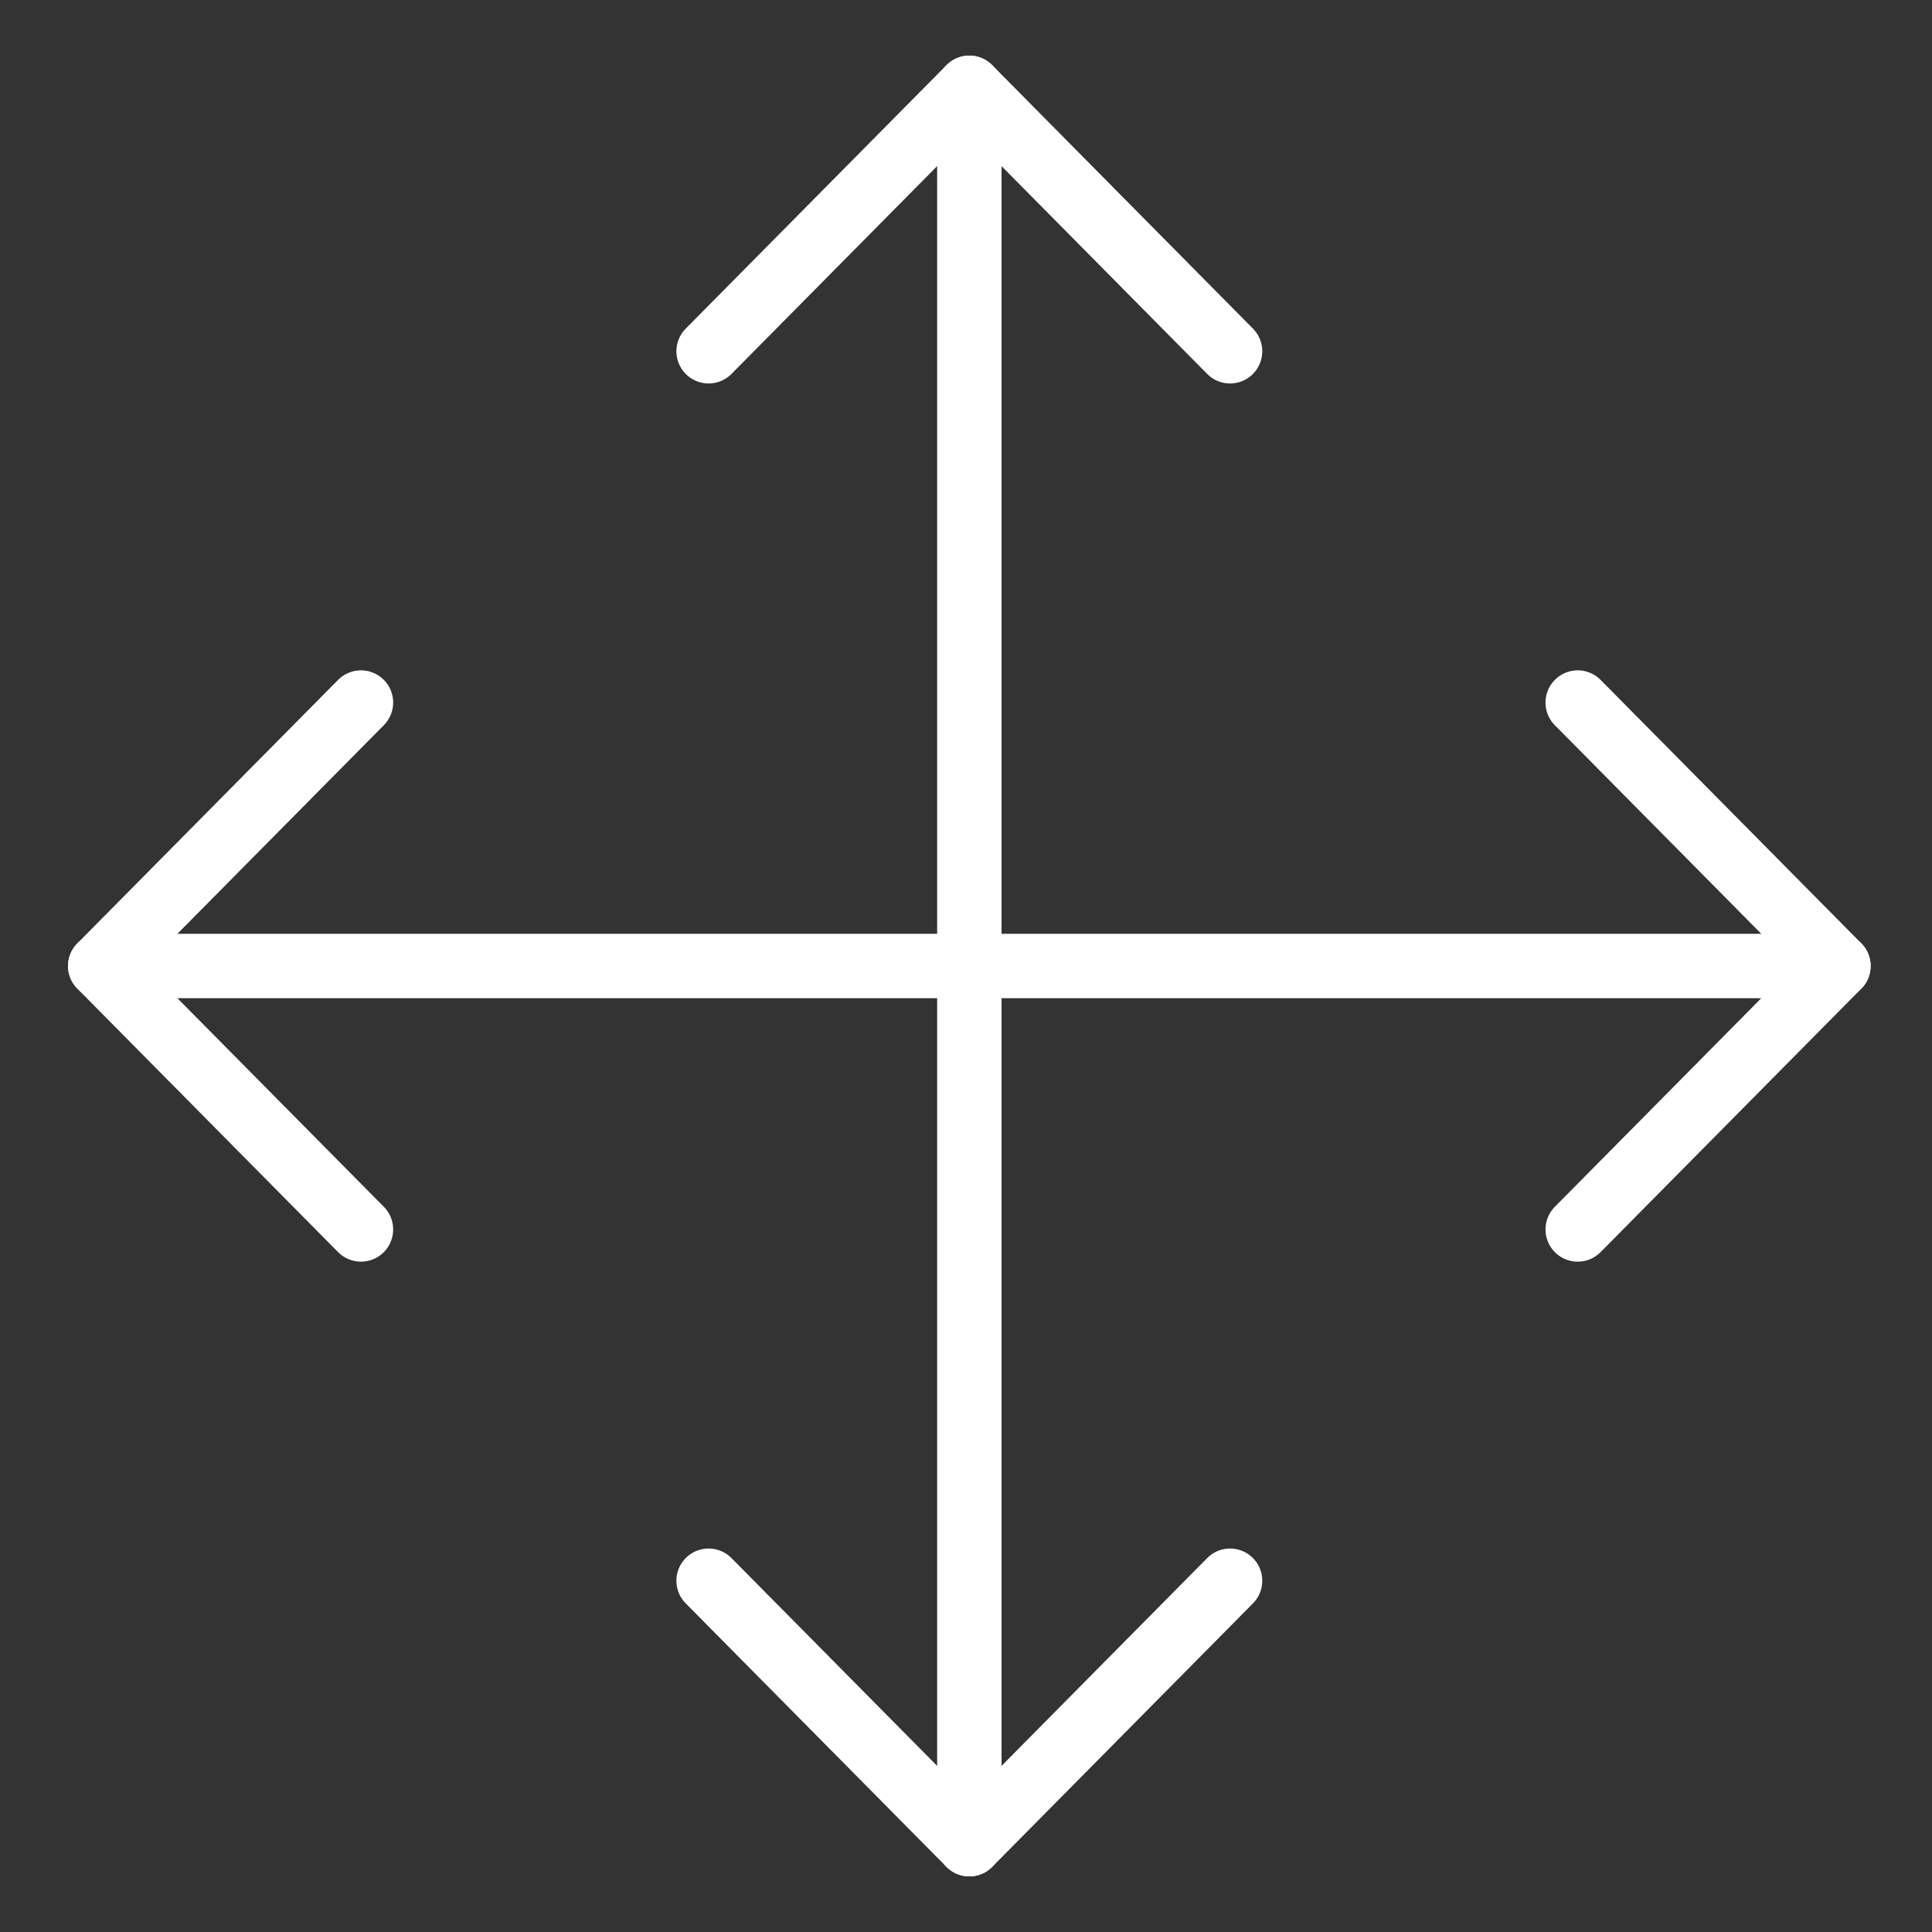 <svg width="60" height="60" viewBox="0 0 60 60" fill="none" xmlns="http://www.w3.org/2000/svg">
<rect x="0" y="0" width="60" height="60" fill="#333333" stroke="none"/>
<path d="M11.21 21.818L3.113 30L11.21 38.182" stroke="white" stroke-width="2" stroke-linecap="round" stroke-linejoin="round"/>
<path d="M22.006 10.909L30.104 2.727L38.201 10.909" stroke="white" stroke-width="2" stroke-linecap="round" stroke-linejoin="round"/>
<path d="M38.201 49.091L30.104 57.273L22.006 49.091" stroke="white" stroke-width="2" stroke-linecap="round" stroke-linejoin="round"/>
<path d="M48.997 21.818L57.094 30L48.997 38.182" stroke="white" stroke-width="2" stroke-linecap="round" stroke-linejoin="round"/>
<path d="M3.113 30H57.094" stroke="white" stroke-width="2" stroke-linecap="round" stroke-linejoin="round"/>
<path d="M30.104 2.727V57.273" stroke="white" stroke-width="2" stroke-linecap="round" stroke-linejoin="round"/>
</svg>

